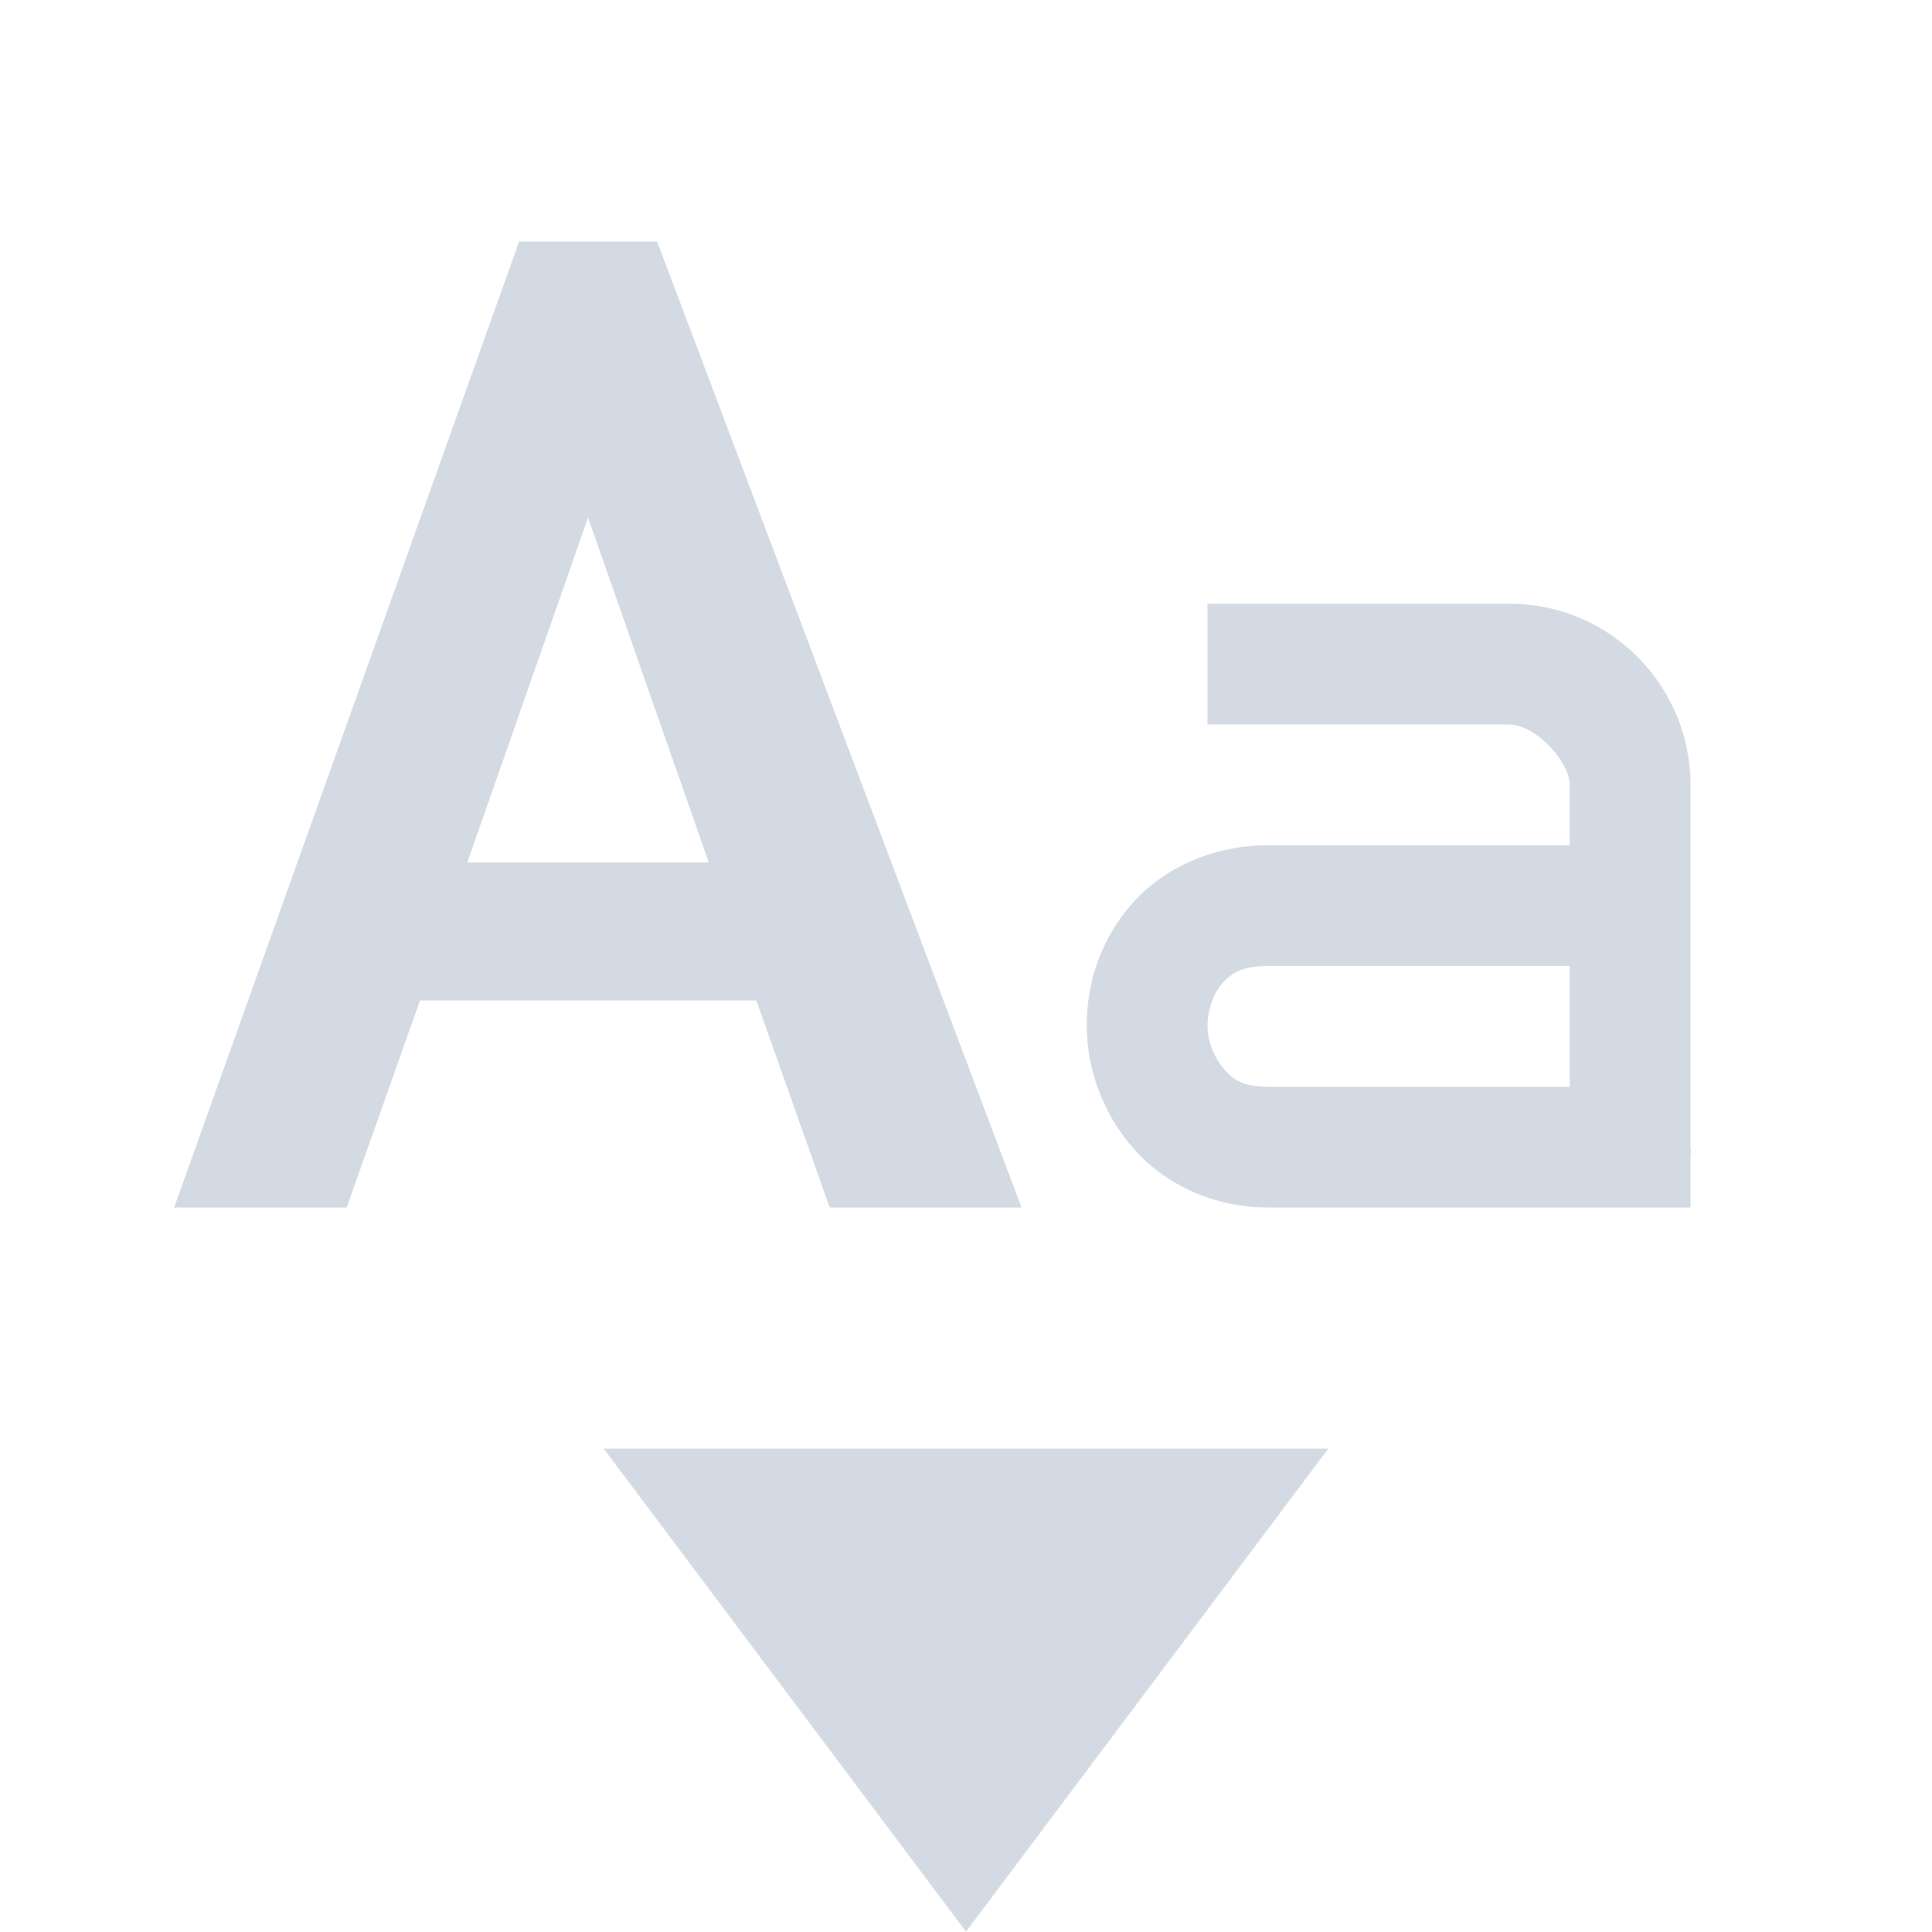 <?xml version='1.0' encoding='UTF-8' standalone='no'?>
<svg height="16" style="enable-background:new" version="1.1" width="16" xmlns="http://www.w3.org/2000/svg">
 <title>
  Paper Symbolic Icon Theme
 </title>
 <g style="display:inline" transform="translate(-285,-101)">
  <path d="m 289.299,103 -2.857,8 1.429,0 0.607,-1.714 2.786,0 0.607,1.714 1.589,0 -3.018,-8 z m 0.571,2.286 1,2.857 -2,0 z" style="fill:#d3dae3;fill-opacity:1;stroke:none"/>
  <path d="m 295,106 0,1 2.5,0 c 0.214,0 0.5,0.307 0.5,0.5 l 0,0.5 -2.5,0 c -0.46,0 -0.868,0.192 -1.125,0.484 -0.257,0.292 -0.378,0.655 -0.375,1.016 0.003,0.36 0.134,0.726 0.391,1.016 0.256,0.289 0.655,0.484 1.109,0.484 l 2.5,0 0.5,0 0.5,0 0,-0.422 c 0.008,-0.047 0,-0.078 0,-0.078 l 0,-0.5 0,-2.5 c 0,-0.817 -0.66,-1.5 -1.5,-1.5 l -2.5,0 z m 0.5,3 2.5,0 0,1 -2.5,0 c -0.199,0 -0.283,-0.055 -0.359,-0.141 -0.076,-0.086 -0.139,-0.22 -0.141,-0.359 -0.001,-0.14 0.052,-0.277 0.125,-0.359 0.073,-0.083 0.164,-0.141 0.375,-0.141 z" style="color:#000000;font-style:normal;font-variant:normal;font-weight:normal;font-stretch:normal;line-height:normal;font-family:Sans;-inkscape-font-specification:Sans;text-indent:0;text-align:start;text-decoration:none;text-decoration-line:none;letter-spacing:normal;word-spacing:normal;text-transform:none;direction:ltr;block-progression:tb;writing-mode:lr-tb;baseline-shift:baseline;text-anchor:start;display:inline;overflow:visible;visibility:visible;fill:#d3dae3;fill-opacity:1;stroke:none;stroke-width:2;marker:none;enable-background:accumulate"/>
  <path d="m 290,112.997 3,4 3,-4 z" style="fill:#d3dae3;fill-opacity:1;stroke:none"/>
 </g>
</svg>
